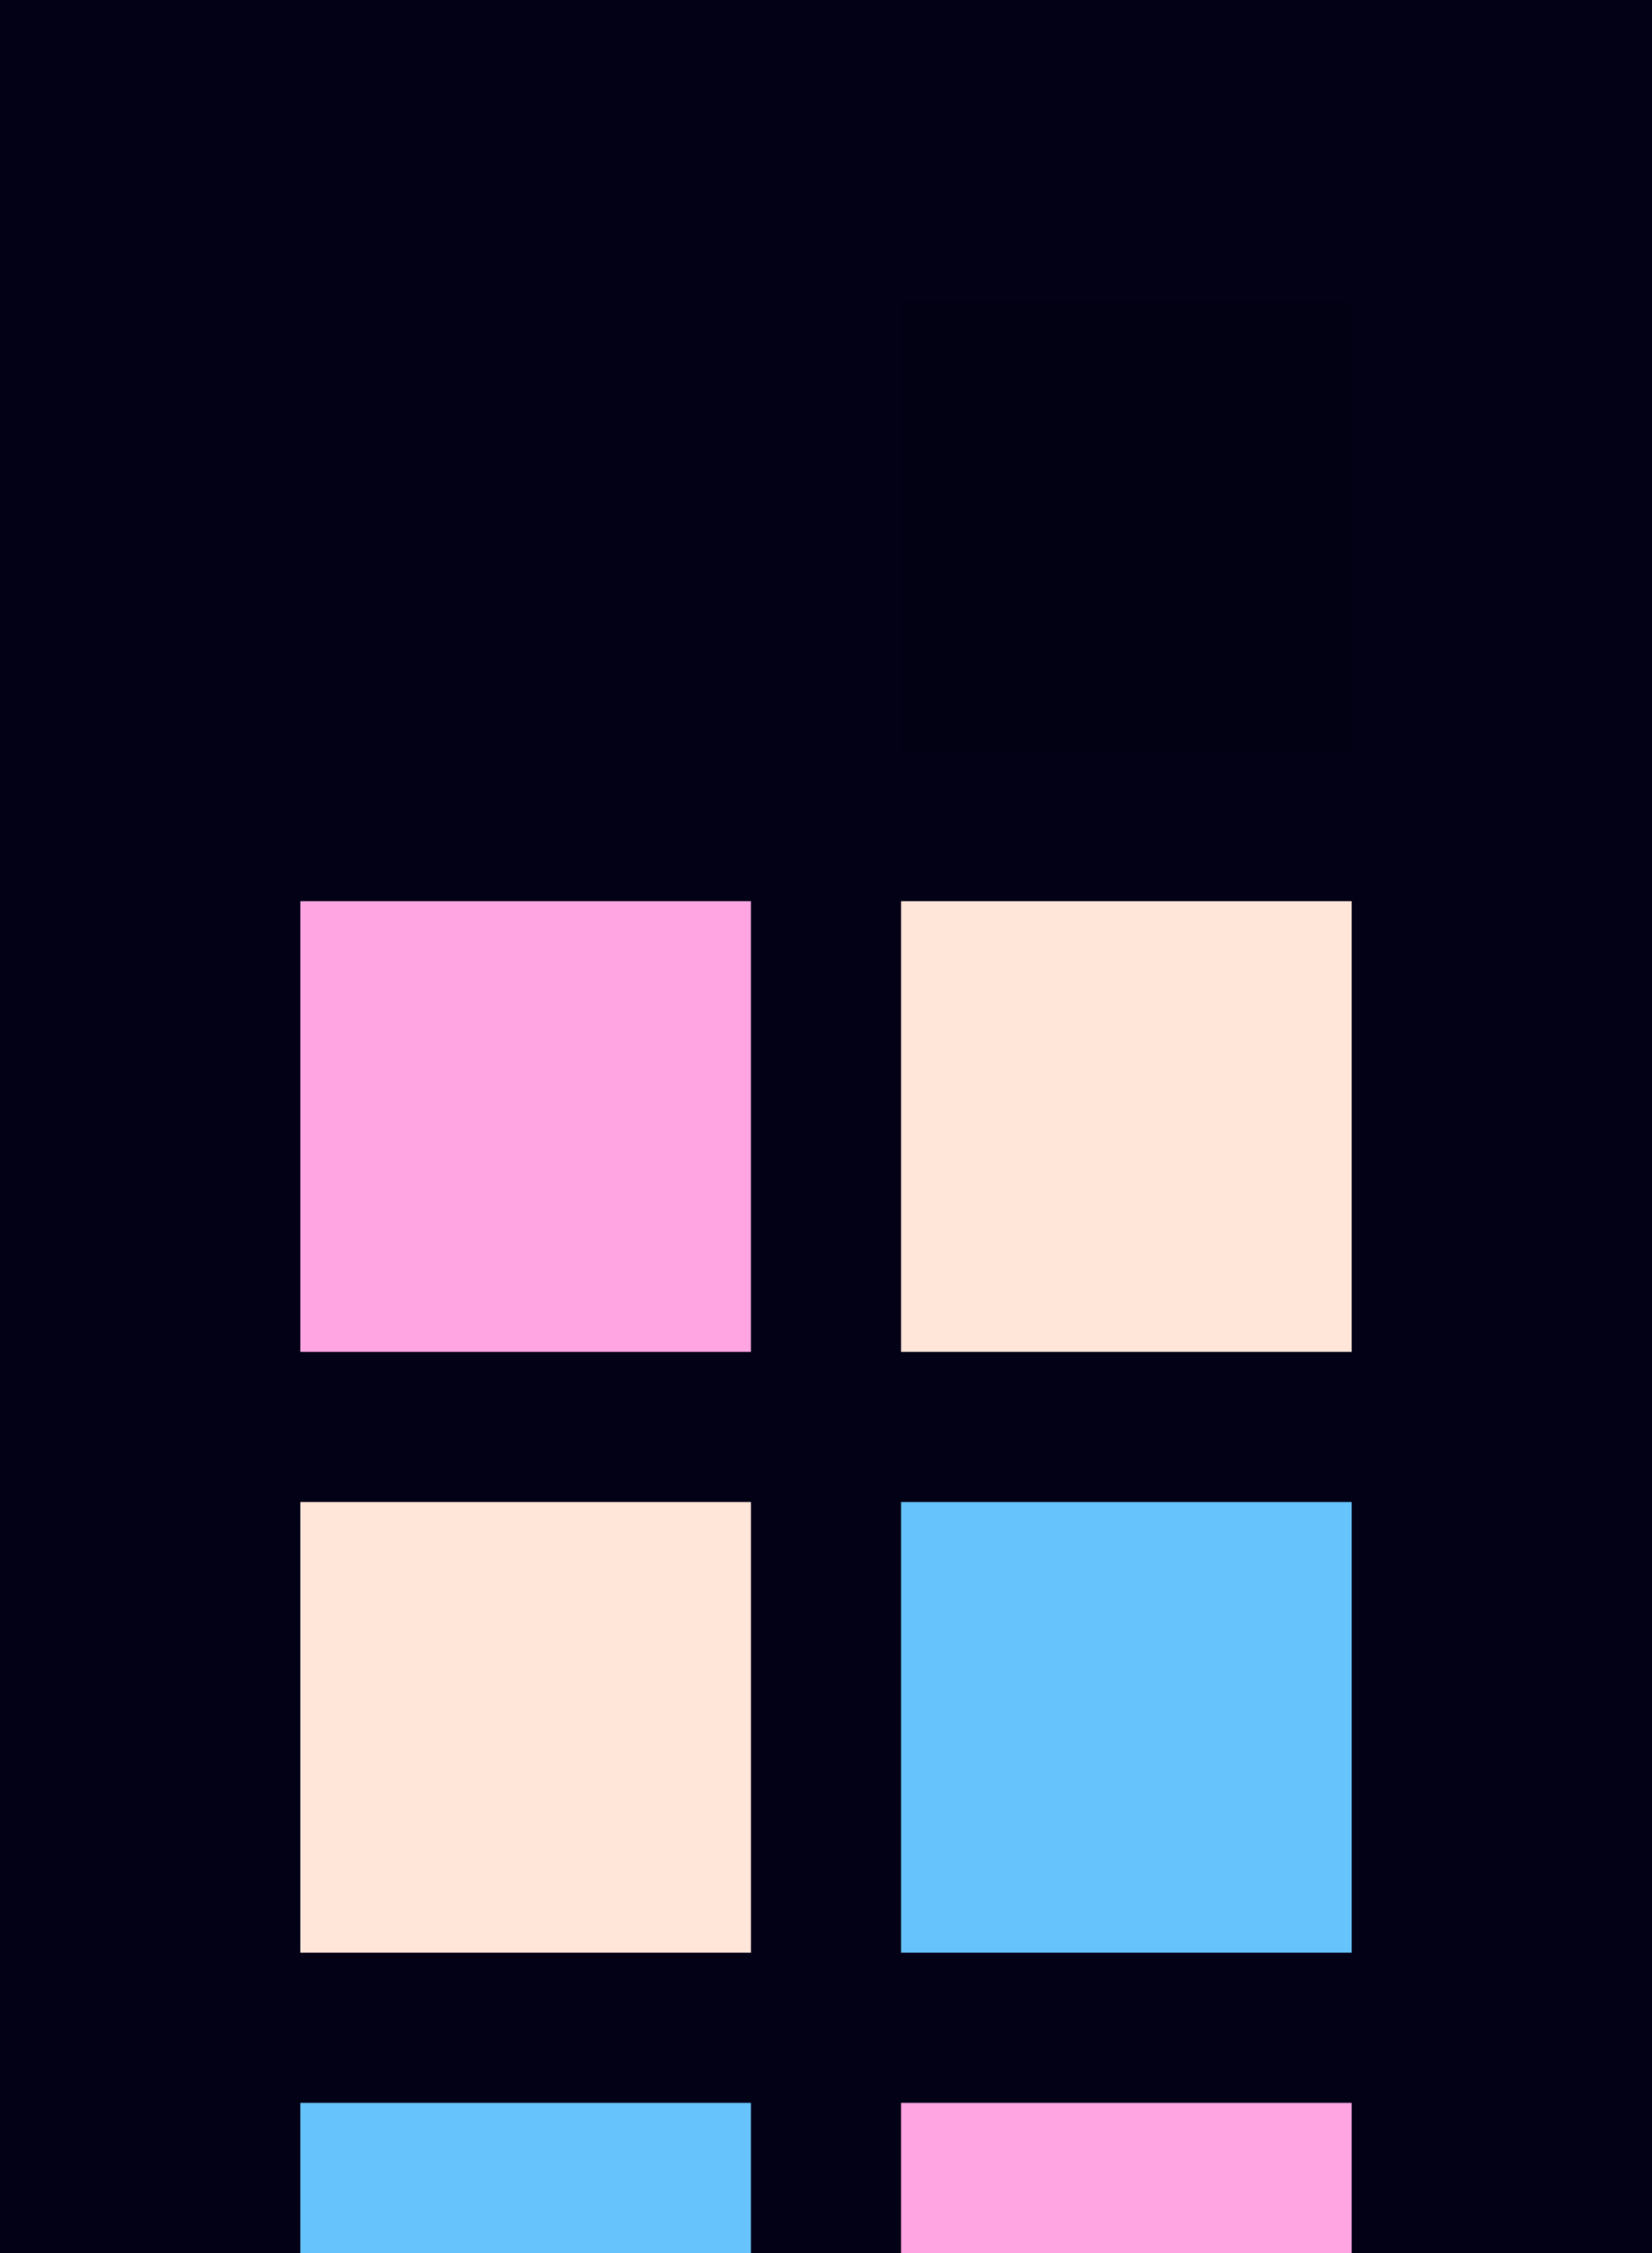 <?xml version="1.0" encoding="UTF-8" ?>
<svg width="165" height="225" xmlns="http://www.w3.org/2000/svg">
<rect x="0" y="0" width="165" height="225" style="fill:#030116" />
<rect x="30" y="30" width="45" height="45" style="fill:#030116" />
<rect x="90" y="30" width="45" height="45" style="fill:#020013" />
<rect x="30" y="90" width="45" height="45" style="fill:#ffa5e2" />
<rect x="90" y="90" width="45" height="45" style="fill:#ffe6d9" />
<rect x="30" y="150" width="45" height="45" style="fill:#ffe6d9" />
<rect x="90" y="150" width="45" height="45" style="fill:#67c3fb" />
<rect x="30" y="210" width="45" height="45" style="fill:#67c3fb" />
<rect x="90" y="210" width="45" height="45" style="fill:#ffa5e2" />
</svg>